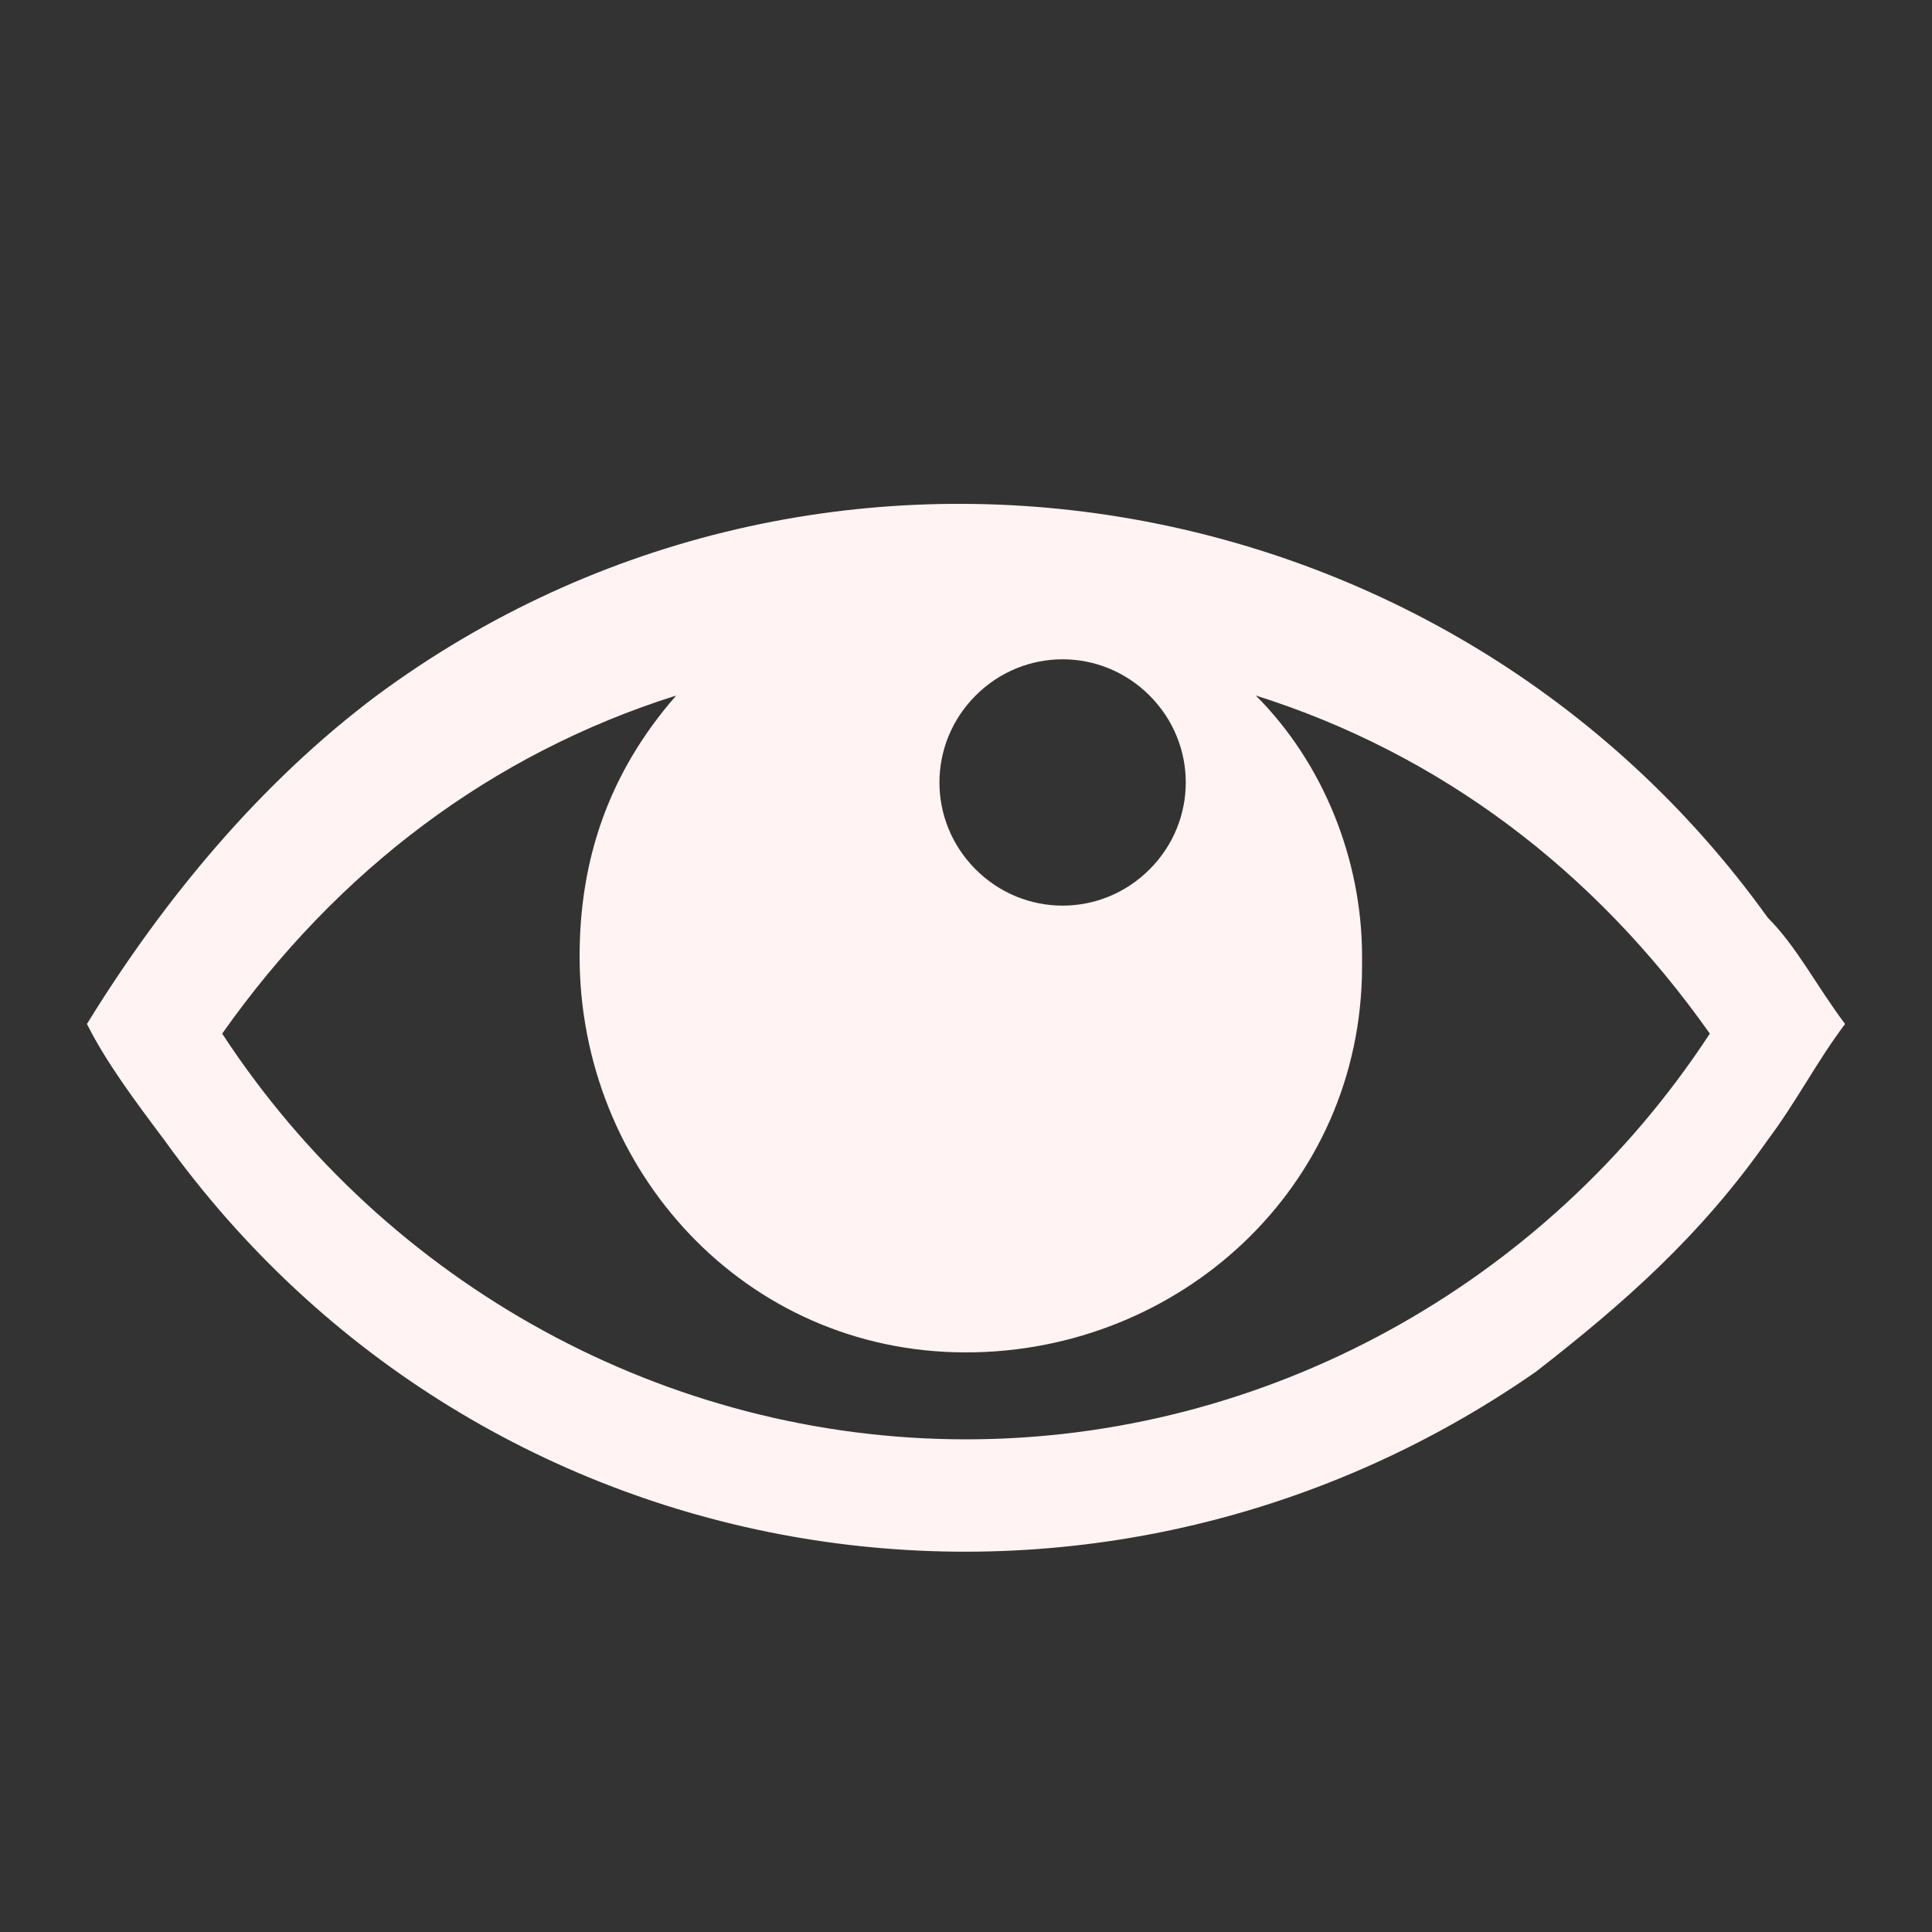 <svg width="36" height="36" viewBox="0 0 36 36" fill="none" xmlns="http://www.w3.org/2000/svg">
<rect x="0" y="0" width="36" height="36" fill="#333333" stroke="none"/>
<path d="M32.94 17.1C27 8.82 15.3 6.84 7.02 12.96C4.86 14.58 3.06 16.74 1.62 19.08C1.98 19.8 2.52 20.52 3.06 21.24C9 29.52 20.34 31.32 28.62 25.56C30.24 24.3 31.68 23.04 32.94 21.24C33.48 20.52 33.84 19.8 34.38 19.08C33.84 18.36 33.48 17.64 32.94 17.1ZM18.18 12.96C19.08 12.06 20.52 12.06 21.42 12.96C22.32 13.86 22.32 15.3 21.42 16.2C20.52 17.1 19.08 17.1 18.18 16.2C17.28 15.3 17.28 13.86 18.18 12.96ZM18 26.82C12.42 26.82 7.2 23.94 4.14 19.26C6.3 16.2 9.18 14.04 12.6 12.96C11.34 14.4 10.8 16.02 10.8 17.82C10.8 21.78 13.86 25.2 18 25.2C21.96 25.2 25.38 22.14 25.38 18V17.82C25.38 16.02 24.66 14.22 23.4 12.96C26.82 14.04 29.7 16.2 31.86 19.26C28.8 23.94 23.58 26.82 18 26.82Z" fill="#FFF3F3"/>
</svg>
